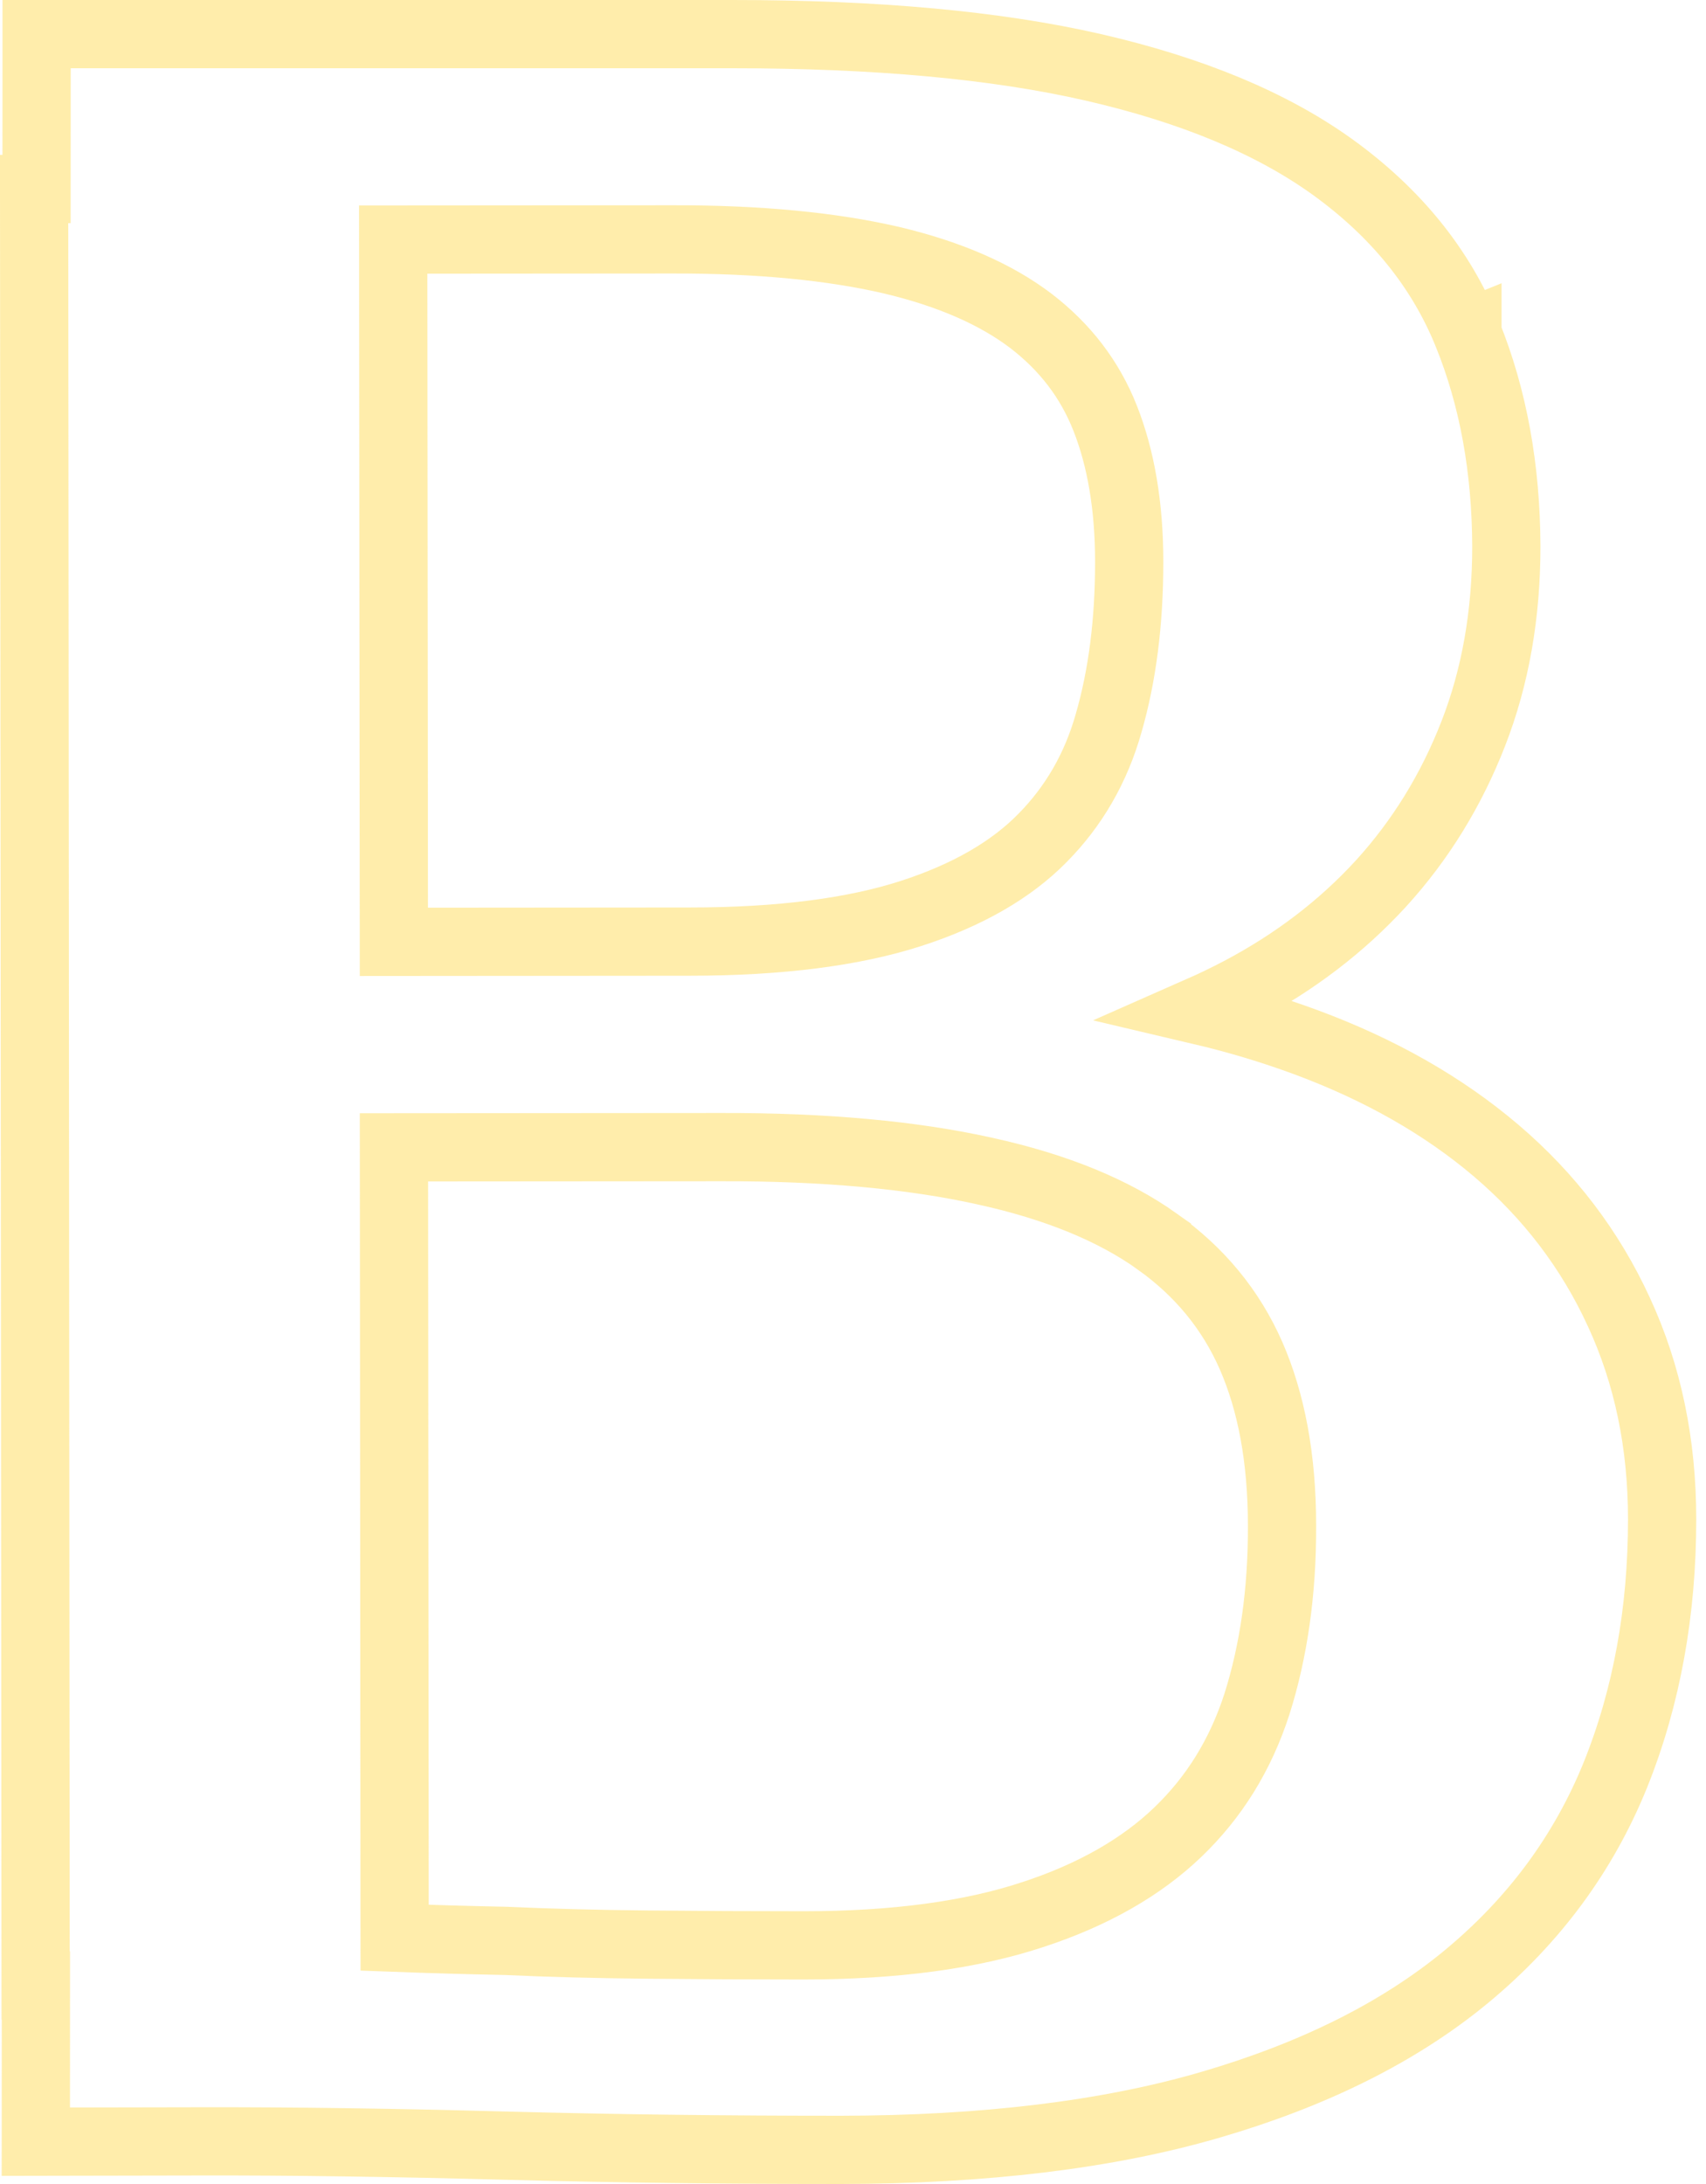 <svg width="50" height="64" viewBox="0 0 50 64" fill="none" xmlns="http://www.w3.org/2000/svg">
<path opacity="0.4" d="M43.008 9.786C42.225 7.848 40.898 6.232 39.089 4.919C37.27 3.601 34.912 2.635 32.062 1.978C29.196 1.318 25.652 1 21.463 1H2.073H1.073L1.073 2L1.071 5.539L1 5.539L1.044 58.184L1.052 58.184L1.051 61.758L1.05 62.76L2.053 62.758L5.763 62.751L5.763 62.751C8.51 62.744 11.52 62.787 14.779 62.875C18.056 62.963 21.347 63 24.65 63L24.652 63C28.83 62.993 32.451 62.562 35.479 61.678C38.487 60.8 40.999 59.559 42.98 57.921C44.954 56.287 46.414 54.314 47.349 52.001L47.35 51.999C48.267 49.713 48.714 47.218 48.714 44.52C48.714 42.312 48.297 40.284 47.446 38.446C46.607 36.618 45.407 35.045 43.855 33.722C42.308 32.405 40.446 31.346 38.276 30.542C37.289 30.177 36.255 29.866 35.171 29.611C35.568 29.436 35.958 29.247 36.34 29.046C37.938 28.204 39.316 27.154 40.473 25.892L40.475 25.89C41.635 24.616 42.534 23.154 43.179 21.499C43.833 19.822 44.148 17.99 44.148 16.015L44.148 16.011C44.14 13.735 43.767 11.657 43.008 9.786ZM43.008 9.786C43.008 9.786 43.008 9.786 43.008 9.787L42.081 10.161L43.008 9.785C43.008 9.786 43.008 9.786 43.008 9.786ZM11.544 27.6L11.524 7.021L19.656 7.015L19.658 7.015C22.255 7.007 24.402 7.223 26.135 7.626C27.859 8.035 29.207 8.638 30.214 9.403C31.222 10.176 31.942 11.122 32.388 12.25C32.848 13.413 33.095 14.815 33.095 16.469C33.095 18.233 32.893 19.8 32.495 21.181L32.494 21.186C32.117 22.516 31.468 23.633 30.546 24.564L30.544 24.566C29.645 25.479 28.376 26.227 26.695 26.77C25.034 27.306 22.881 27.593 20.207 27.593H20.207L11.544 27.6ZM37.574 44.703L37.574 44.707C37.581 46.66 37.325 48.401 36.838 49.938C36.356 51.427 35.586 52.666 34.521 53.689C33.459 54.708 32.046 55.526 30.25 56.112L30.246 56.113C28.468 56.699 26.243 57.007 23.547 57.007C22.047 57.007 20.54 57 19.012 56.985C17.49 56.971 16.101 56.934 14.852 56.877L14.839 56.876L14.826 56.876C13.704 56.853 12.616 56.822 11.566 56.783L11.546 33.622L21.137 33.615L21.139 33.615C24.175 33.608 26.747 33.847 28.862 34.317L28.865 34.318C30.979 34.781 32.645 35.477 33.908 36.375L33.908 36.376C35.159 37.264 36.071 38.375 36.664 39.721C37.257 41.075 37.574 42.728 37.574 44.703Z" stroke="#FFD32E" stroke-width="2"/>
</svg>
